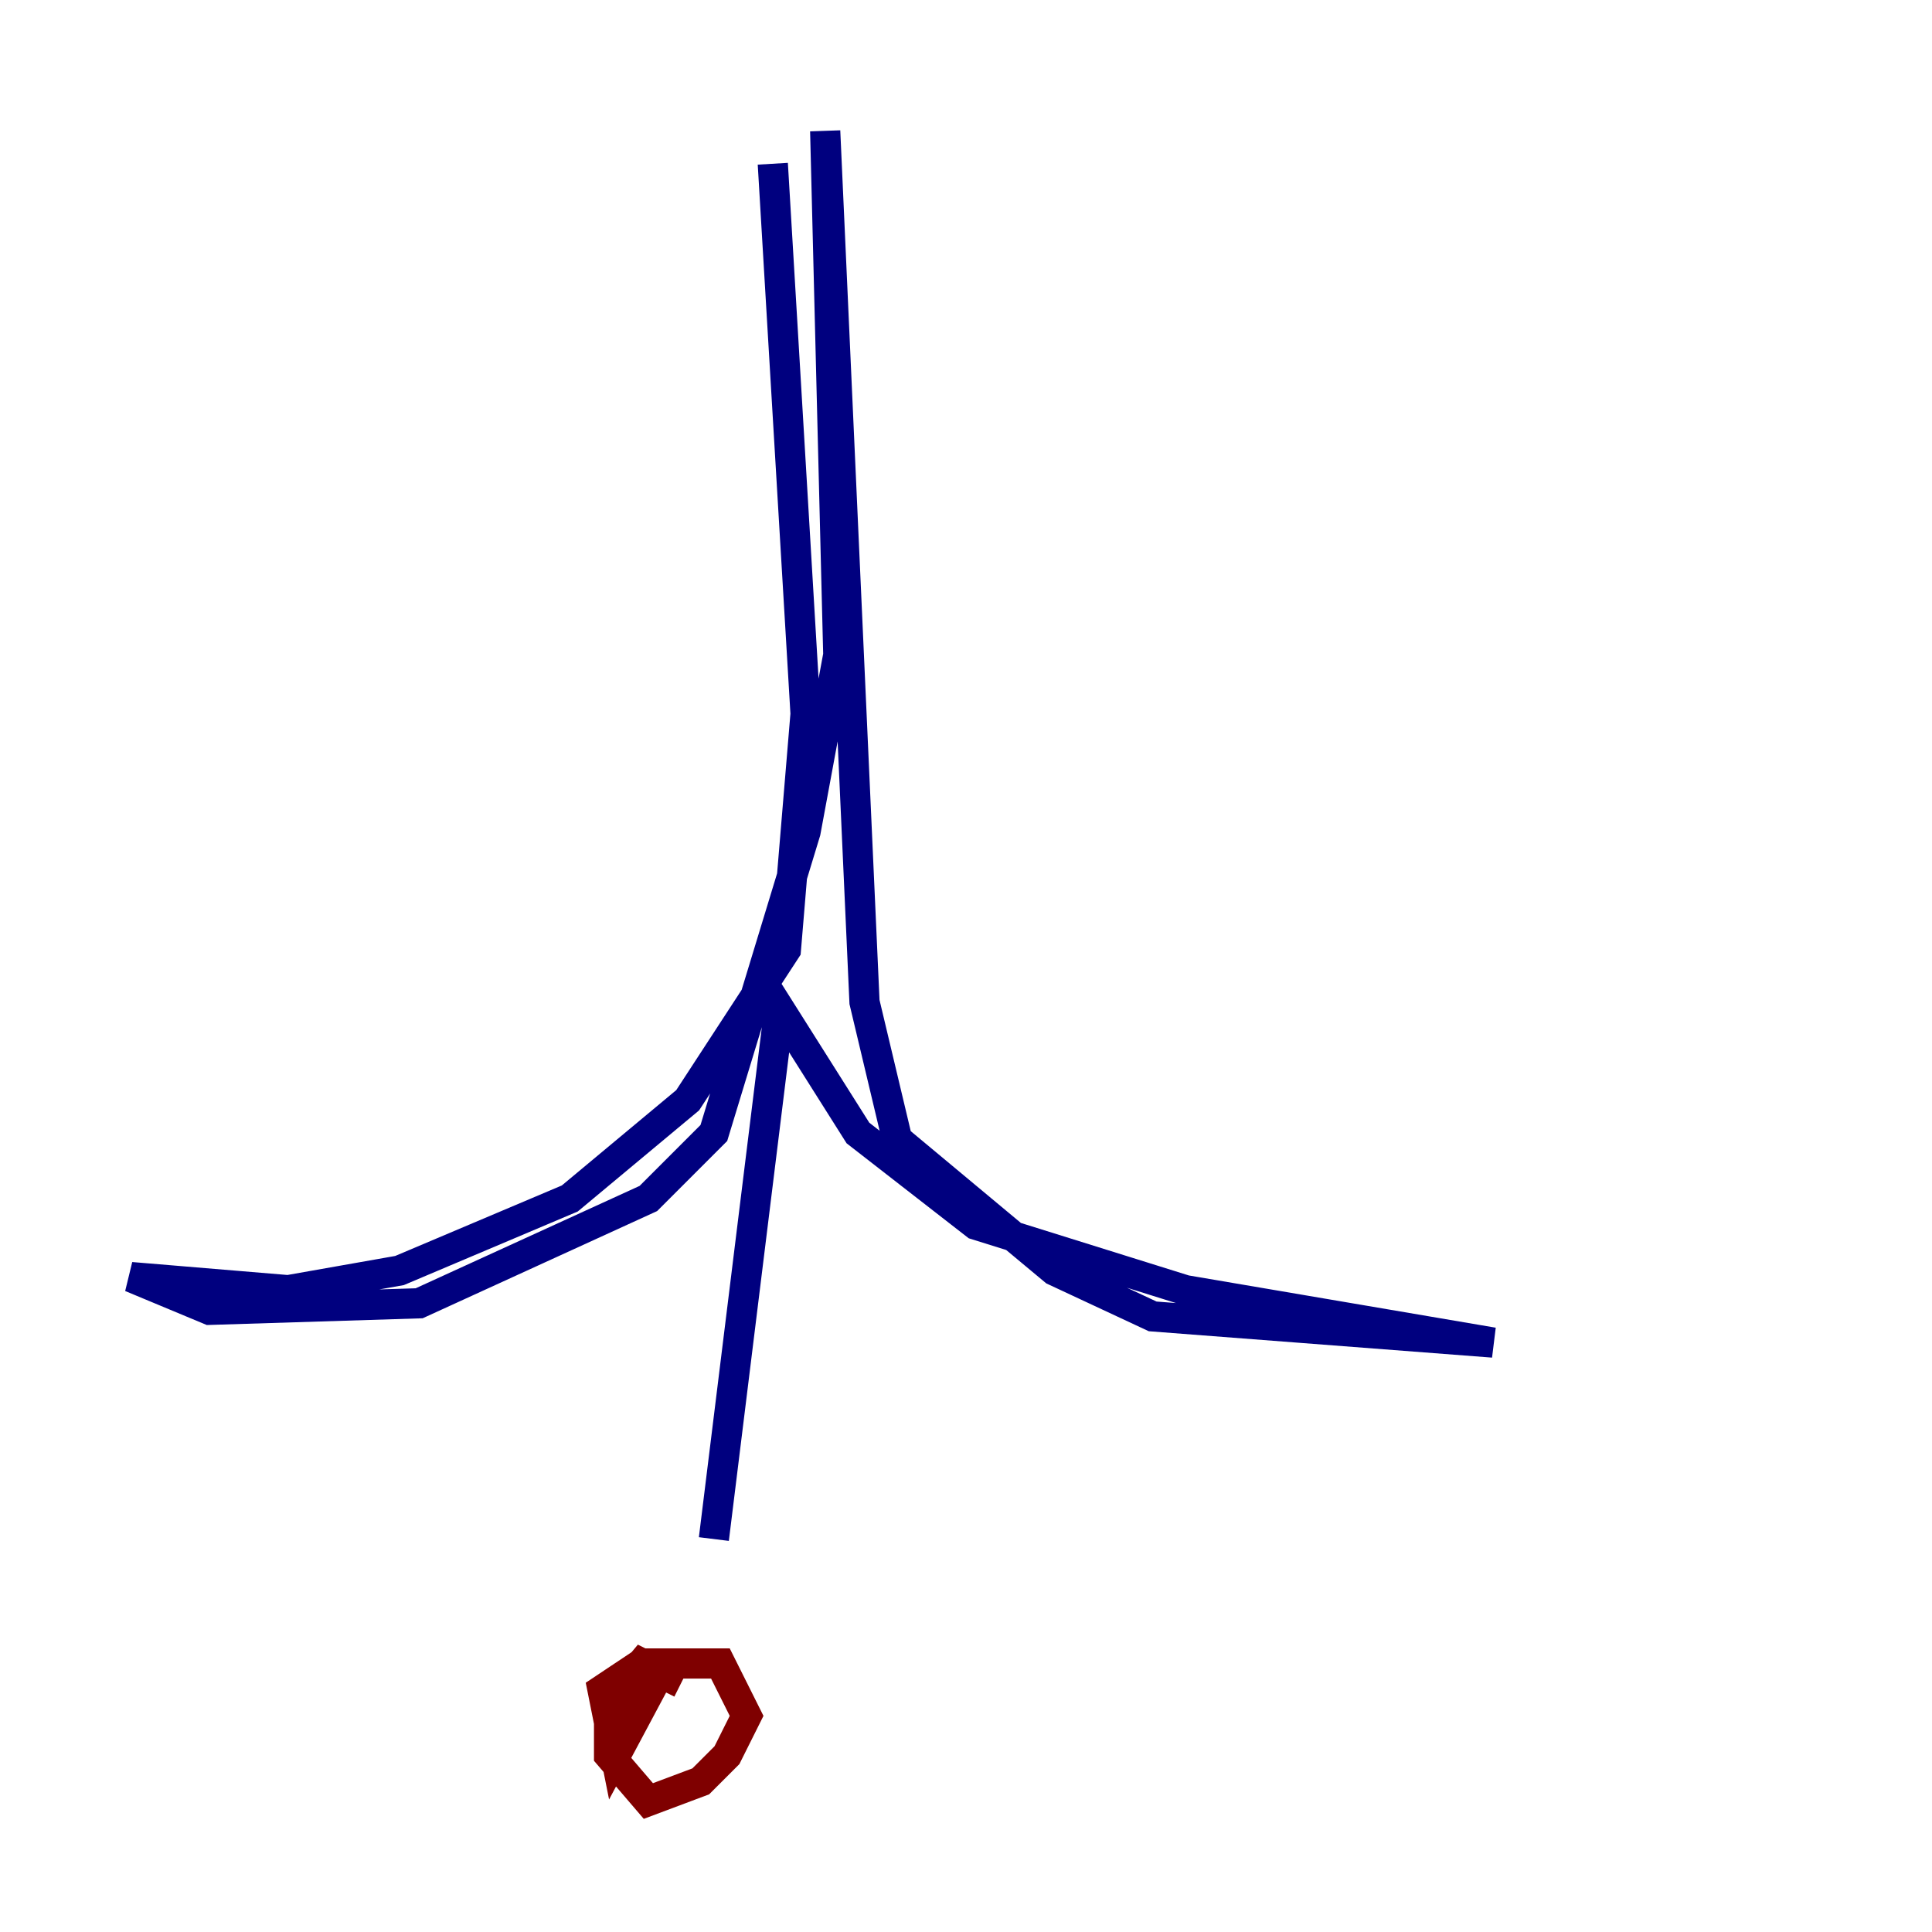 <?xml version="1.0" encoding="utf-8" ?>
<svg baseProfile="tiny" height="128" version="1.2" viewBox="0,0,128,128" width="128" xmlns="http://www.w3.org/2000/svg" xmlns:ev="http://www.w3.org/2001/xml-events" xmlns:xlink="http://www.w3.org/1999/xlink"><defs /><polyline fill="none" points="51.2,10.848 53.37,47.295 52.068,62.915 45.559,72.895 37.749,79.403 26.468,84.176 19.091,85.478 8.678,84.61 13.885,86.78 27.77,86.346 42.956,79.403 47.295,75.064 53.37,55.105 55.539,43.39 54.671,8.678 57.275,66.386 59.444,75.498 69.858,84.176 76.366,87.214 98.929,88.949 78.536,85.478 64.651,81.139 56.841,75.064 51.634,66.82 47.295,101.966" stroke="#00007f" stroke-width="2" /><polyline fill="none" points="44.258,109.776 40.786,116.285 39.919,111.946 42.522,110.21 47.729,110.21 49.464,113.681 48.163,116.285 46.427,118.02 42.956,119.322 40.352,116.285 40.352,112.814 42.522,110.21 45.125,111.512" stroke="#7f0000" stroke-width="2" /></svg>